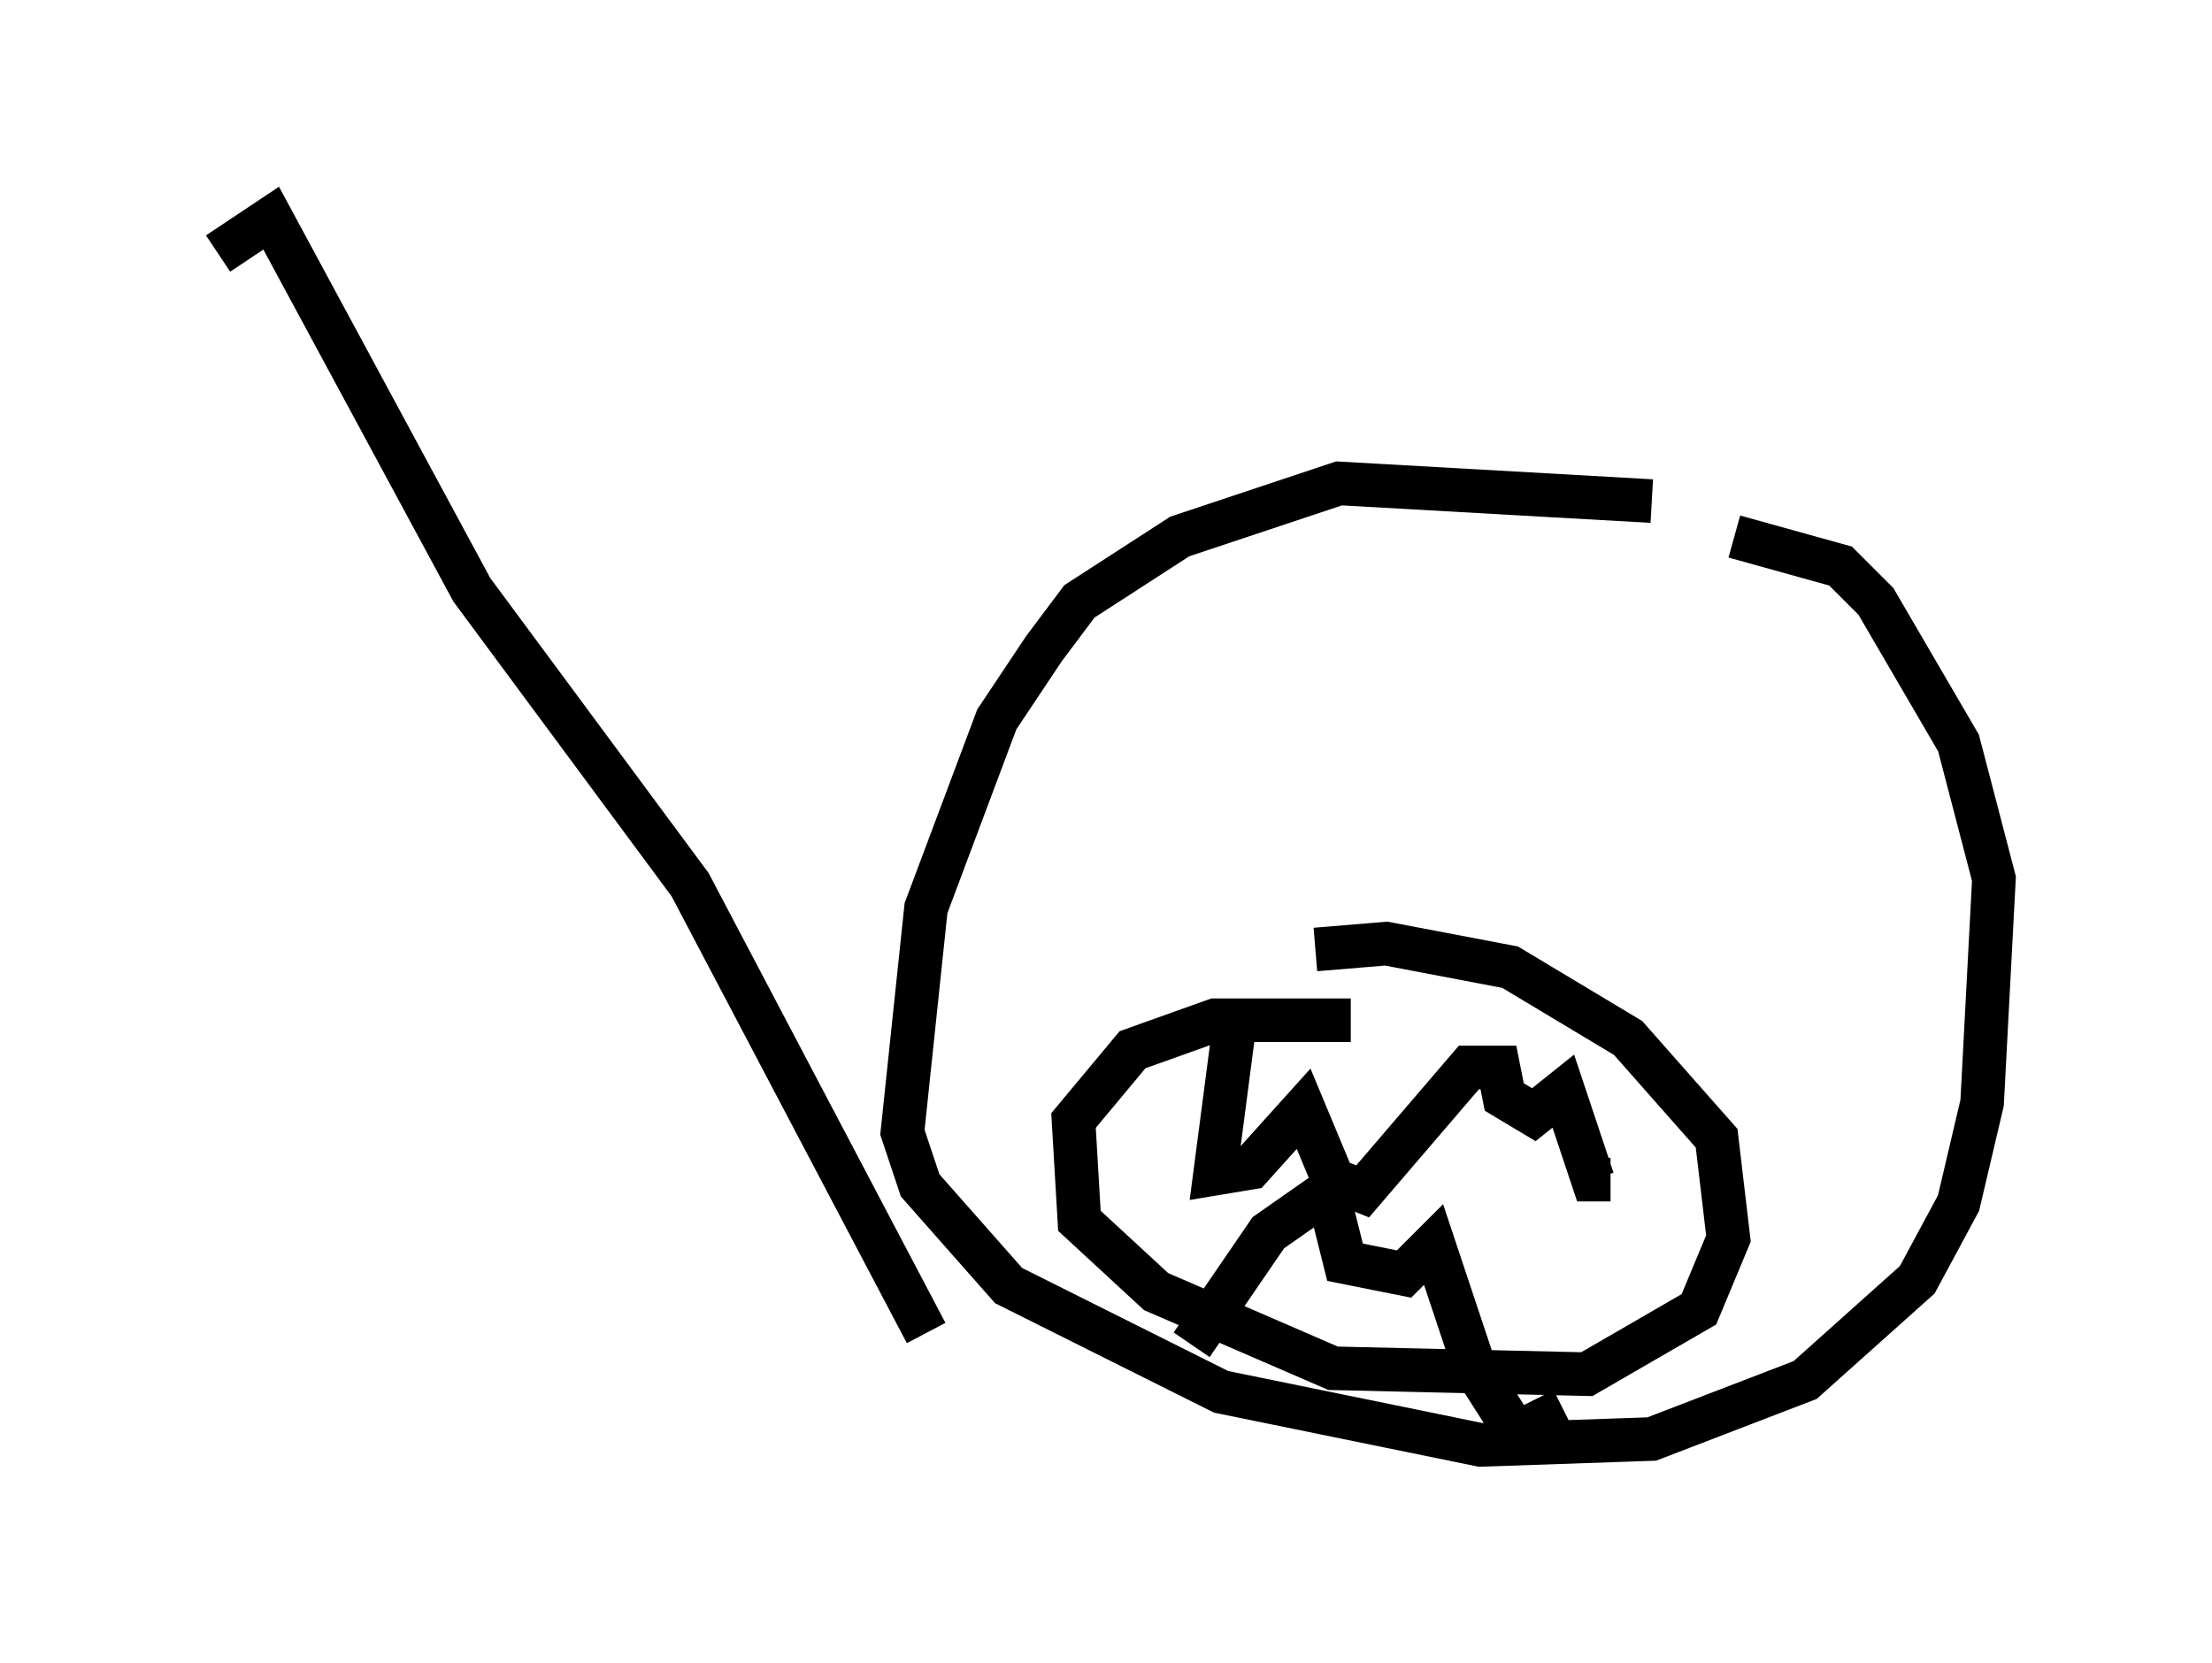<?xml version="1.0" encoding="utf-8" ?>
<svg baseProfile="full" height="38.146" version="1.1" width="50.73" xmlns="http://www.w3.org/2000/svg" xmlns:ev="http://www.w3.org/2001/xml-events" xmlns:xlink="http://www.w3.org/1999/xlink"><defs /><rect fill="white" height="38.146" width="50.73" x="0" y="0" /><path d="M41.265, 12.848 m-3.383, -1.353 l-7.172, -0.406 -3.654, 1.218 l-2.3, 1.488 -0.812, 1.083 l-1.083, 1.624 -1.624, 4.33 l-0.541, 5.142 0.406, 1.218 l2.03, 2.3 4.871, 2.436 l5.954, 1.218 3.924, -0.135 l3.518, -1.353 2.571, -2.3 l0.947, -1.759 0.541, -2.3 l0.271, -5.142 -0.812, -3.112 l-1.894, -3.248 -0.812, -0.812 l-2.436, -0.677 m-8.796, 11.096 l-3.112, 0.0 -1.894, 0.677 l-1.353, 1.624 0.135, 2.3 l1.759, 1.624 4.059, 1.759 l5.819, 0.135 2.571, -1.488 l0.677, -1.624 -0.271, -2.3 l-2.03, -2.3 -2.706, -1.624 l-2.842, -0.541 -1.624, 0.135 m-1.894, 2.03 l-0.406, 3.112 0.812, -0.135 l1.218, -1.353 0.677, 1.624 l0.677, 0.271 2.436, -2.842 l0.677, 0.0 0.135, 0.677 l0.677, 0.406 0.677, -0.541 l0.677, 2.03 0.406, 0.0 m-9.607, 3.789 l1.759, -2.571 1.353, -0.947 l0.406, 1.624 1.353, 0.271 l0.677, -0.677 0.947, 2.842 l0.947, 1.488 1.083, -0.541 m-14.614, -1.759 l-5.413, -10.284 -5.007, -6.766 l-4.601, -8.525 -1.218, 0.812 " fill="none" stroke="black" stroke-width="1" /></svg>